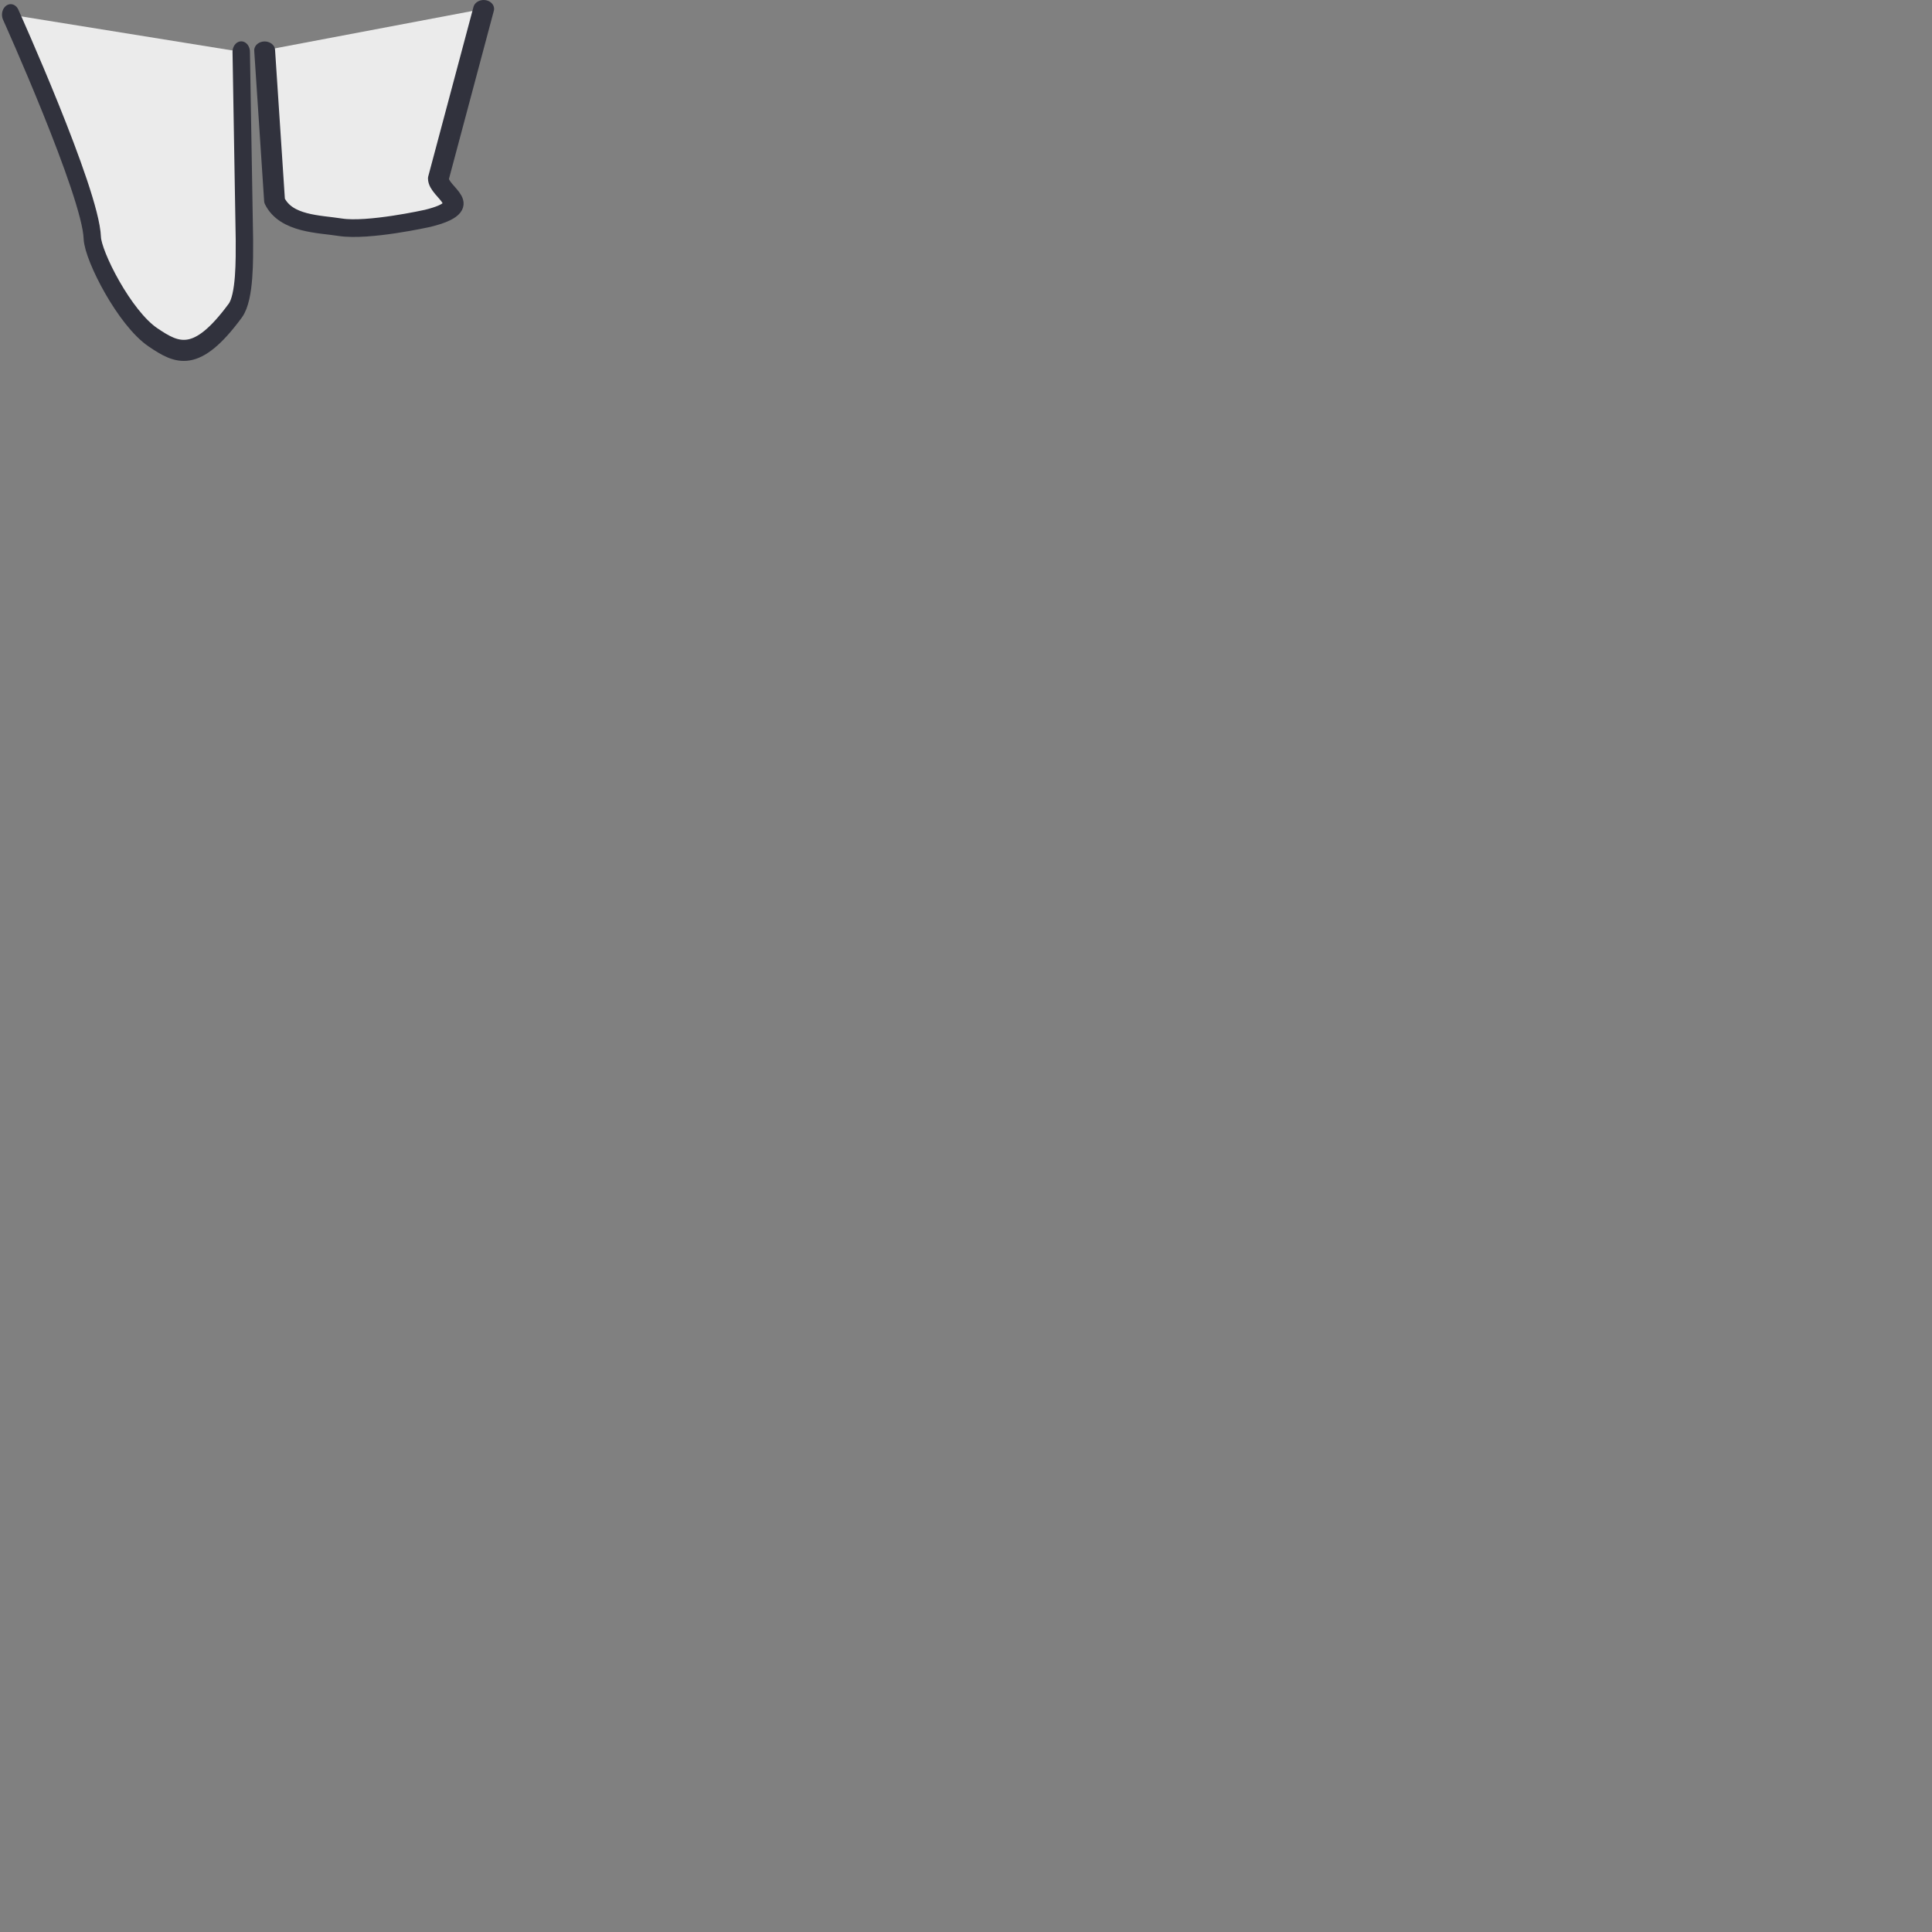 <svg
  viewBox="0 0 300 300"
  xmlns="http://www.w3.org/2000/svg"
  fill-rule="evenodd"
  clip-rule="evenodd"
  stroke-linecap="round"
  stroke-linejoin="round"
  stroke-miterlimit="1.5"
>
  <rect x="0" y="0" width="300" height="300" fill="#808080" stroke="none"/>
  <path
    d="M500.27 1213.47s74.819 137.11 76.322 172.34c.606 14.2 30.299 62.14 56.751 76.9 22.699 12.68 40.543 20.27 76.991-20.61 9.27-10.4 8.565-40.22 8.565-54.85l-2.982-145.06"
    fill="#ebebeb"
    stroke="#31323d"
    stroke-width="16.28"
    transform="matrix(.166 0 0 .201 -81.384 -241.624)"
  />
  <path
    d="M534.067 1246.5l8.37 149.77c9.628 23.33 37.577 23.01 55.329 26.33 23.626 4.42 73.881-8.84 73.881-8.84 42.427-12.35 9.057-25.13 9.057-39.76l38.195-168.76"
    fill="#ebebeb"
    stroke="#31323d"
    stroke-width="17.6"
    transform="matrix(.184 0 0 .156 -57.175 -186.643)"
  />
</svg>
